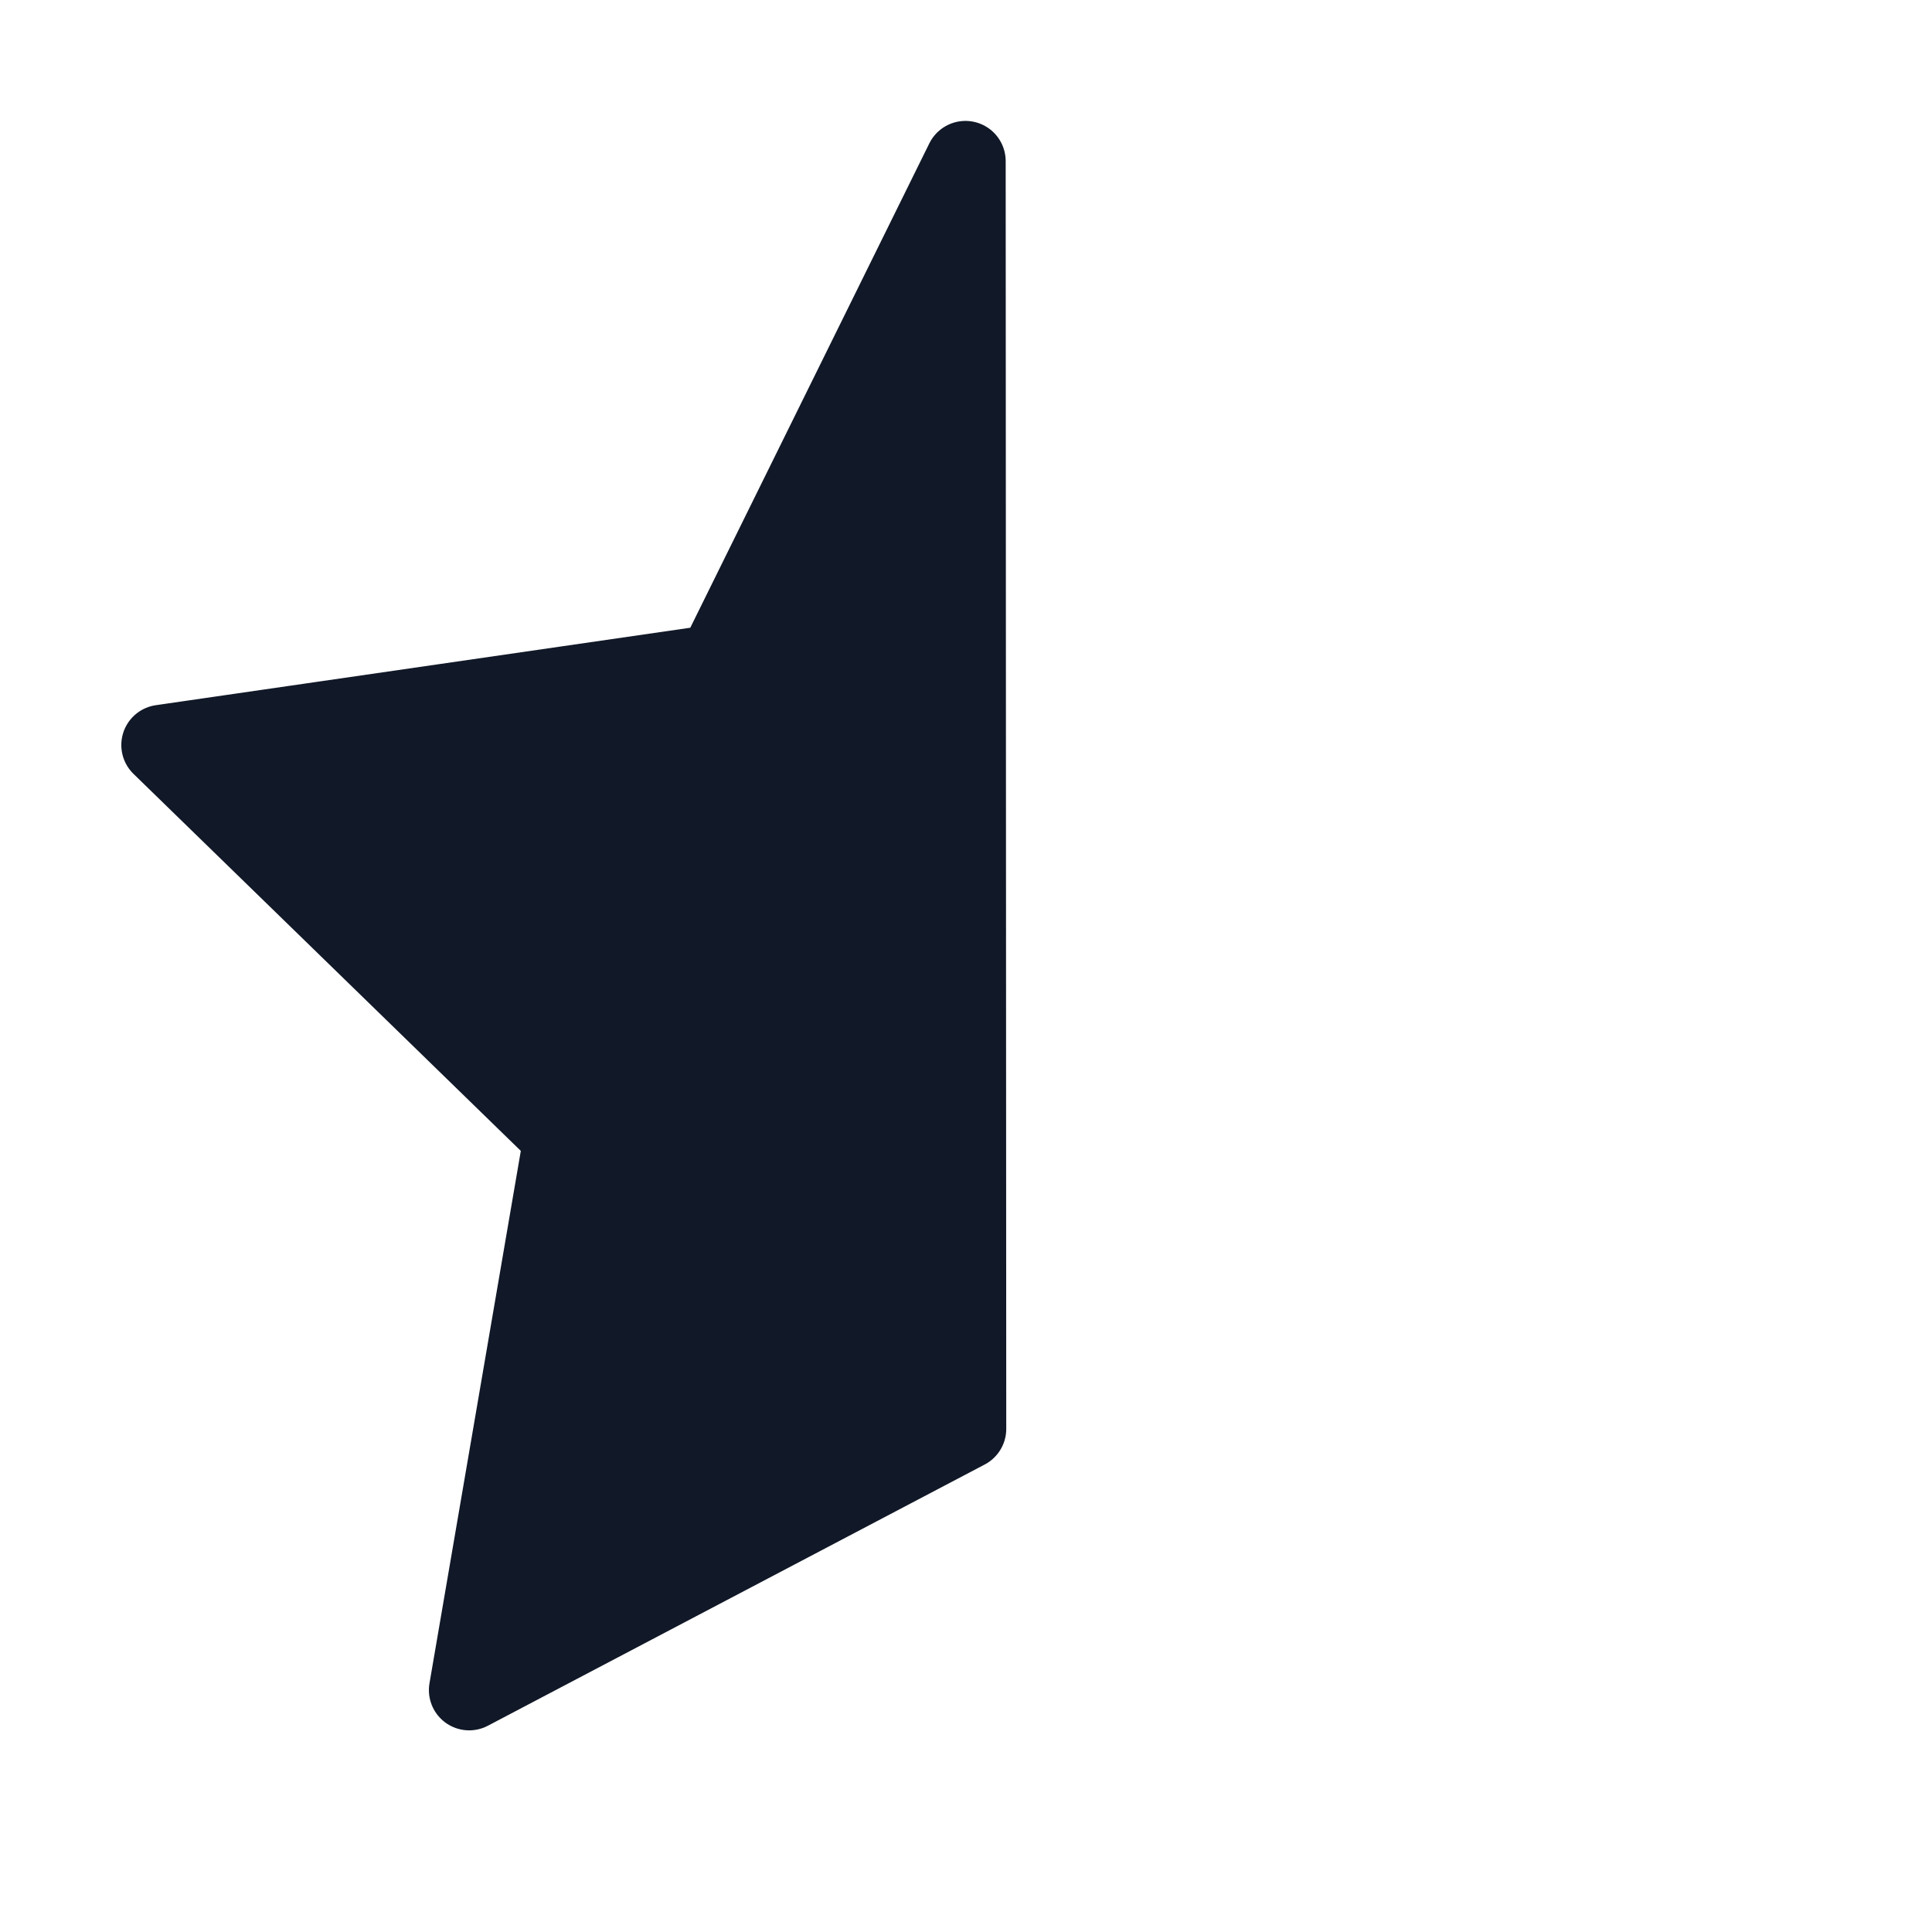 <svg xmlns="http://www.w3.org/2000/svg" width="24" height="24" fill="none" viewBox="0 0 24 24"><path fill="#111827" stroke="#111827" stroke-linecap="round" stroke-linejoin="round" d="M12 17.75L5.828 20.995L7.007 14.122L2.007 9.255L8.907 8.255L11.993 2.002L12 17.75Z"/></svg>